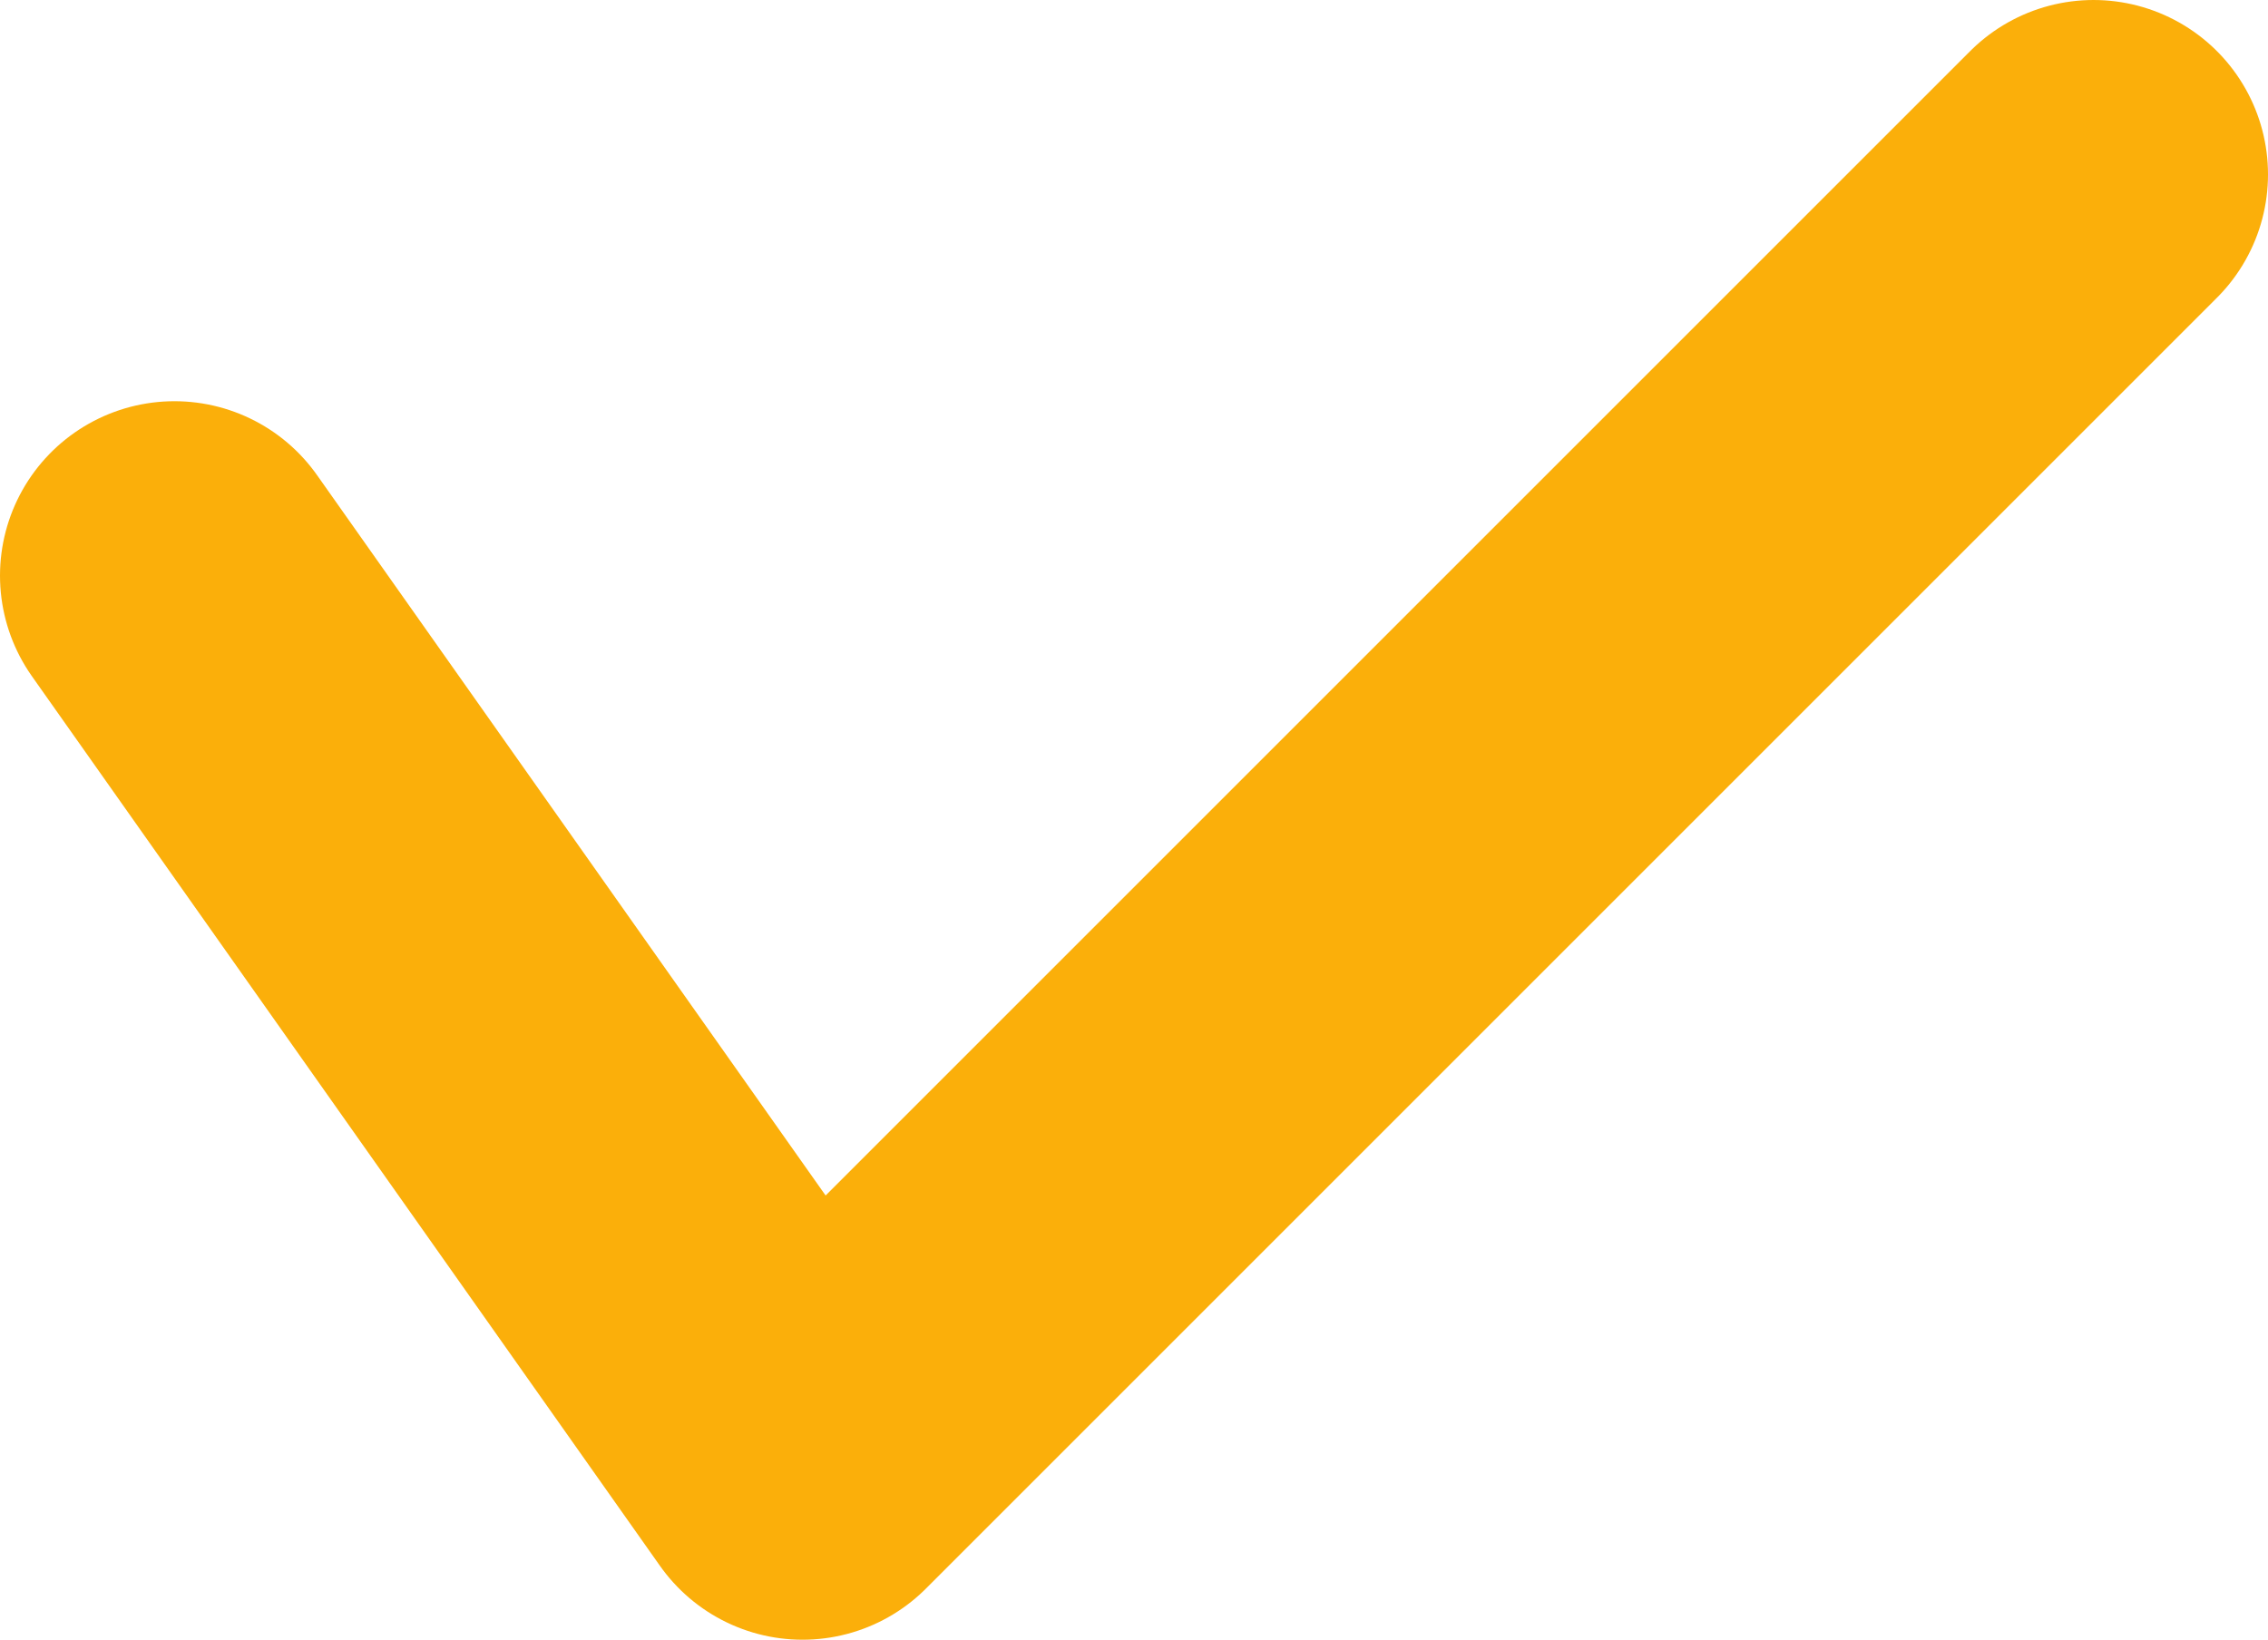 <?xml version="1.0" encoding="utf-8"?>
<!-- Generator: Adobe Illustrator 18.1.1, SVG Export Plug-In . SVG Version: 6.00 Build 0)  -->
<svg version="1.1" id="レイヤー_1" xmlns="http://www.w3.org/2000/svg" xmlns:xlink="http://www.w3.org/1999/xlink" x="0px"
	 y="0px" viewBox="0 0 13 9.4" enable-background="new 0 0 13 9.4" xml:space="preserve">
<polyline fill="none" stroke="#FBAF0A" stroke-width="2" stroke-linecap="round" stroke-linejoin="round" stroke-miterlimit="10" points="
	1,3.3 4.6,8.4 12,1 "/>
</svg>
